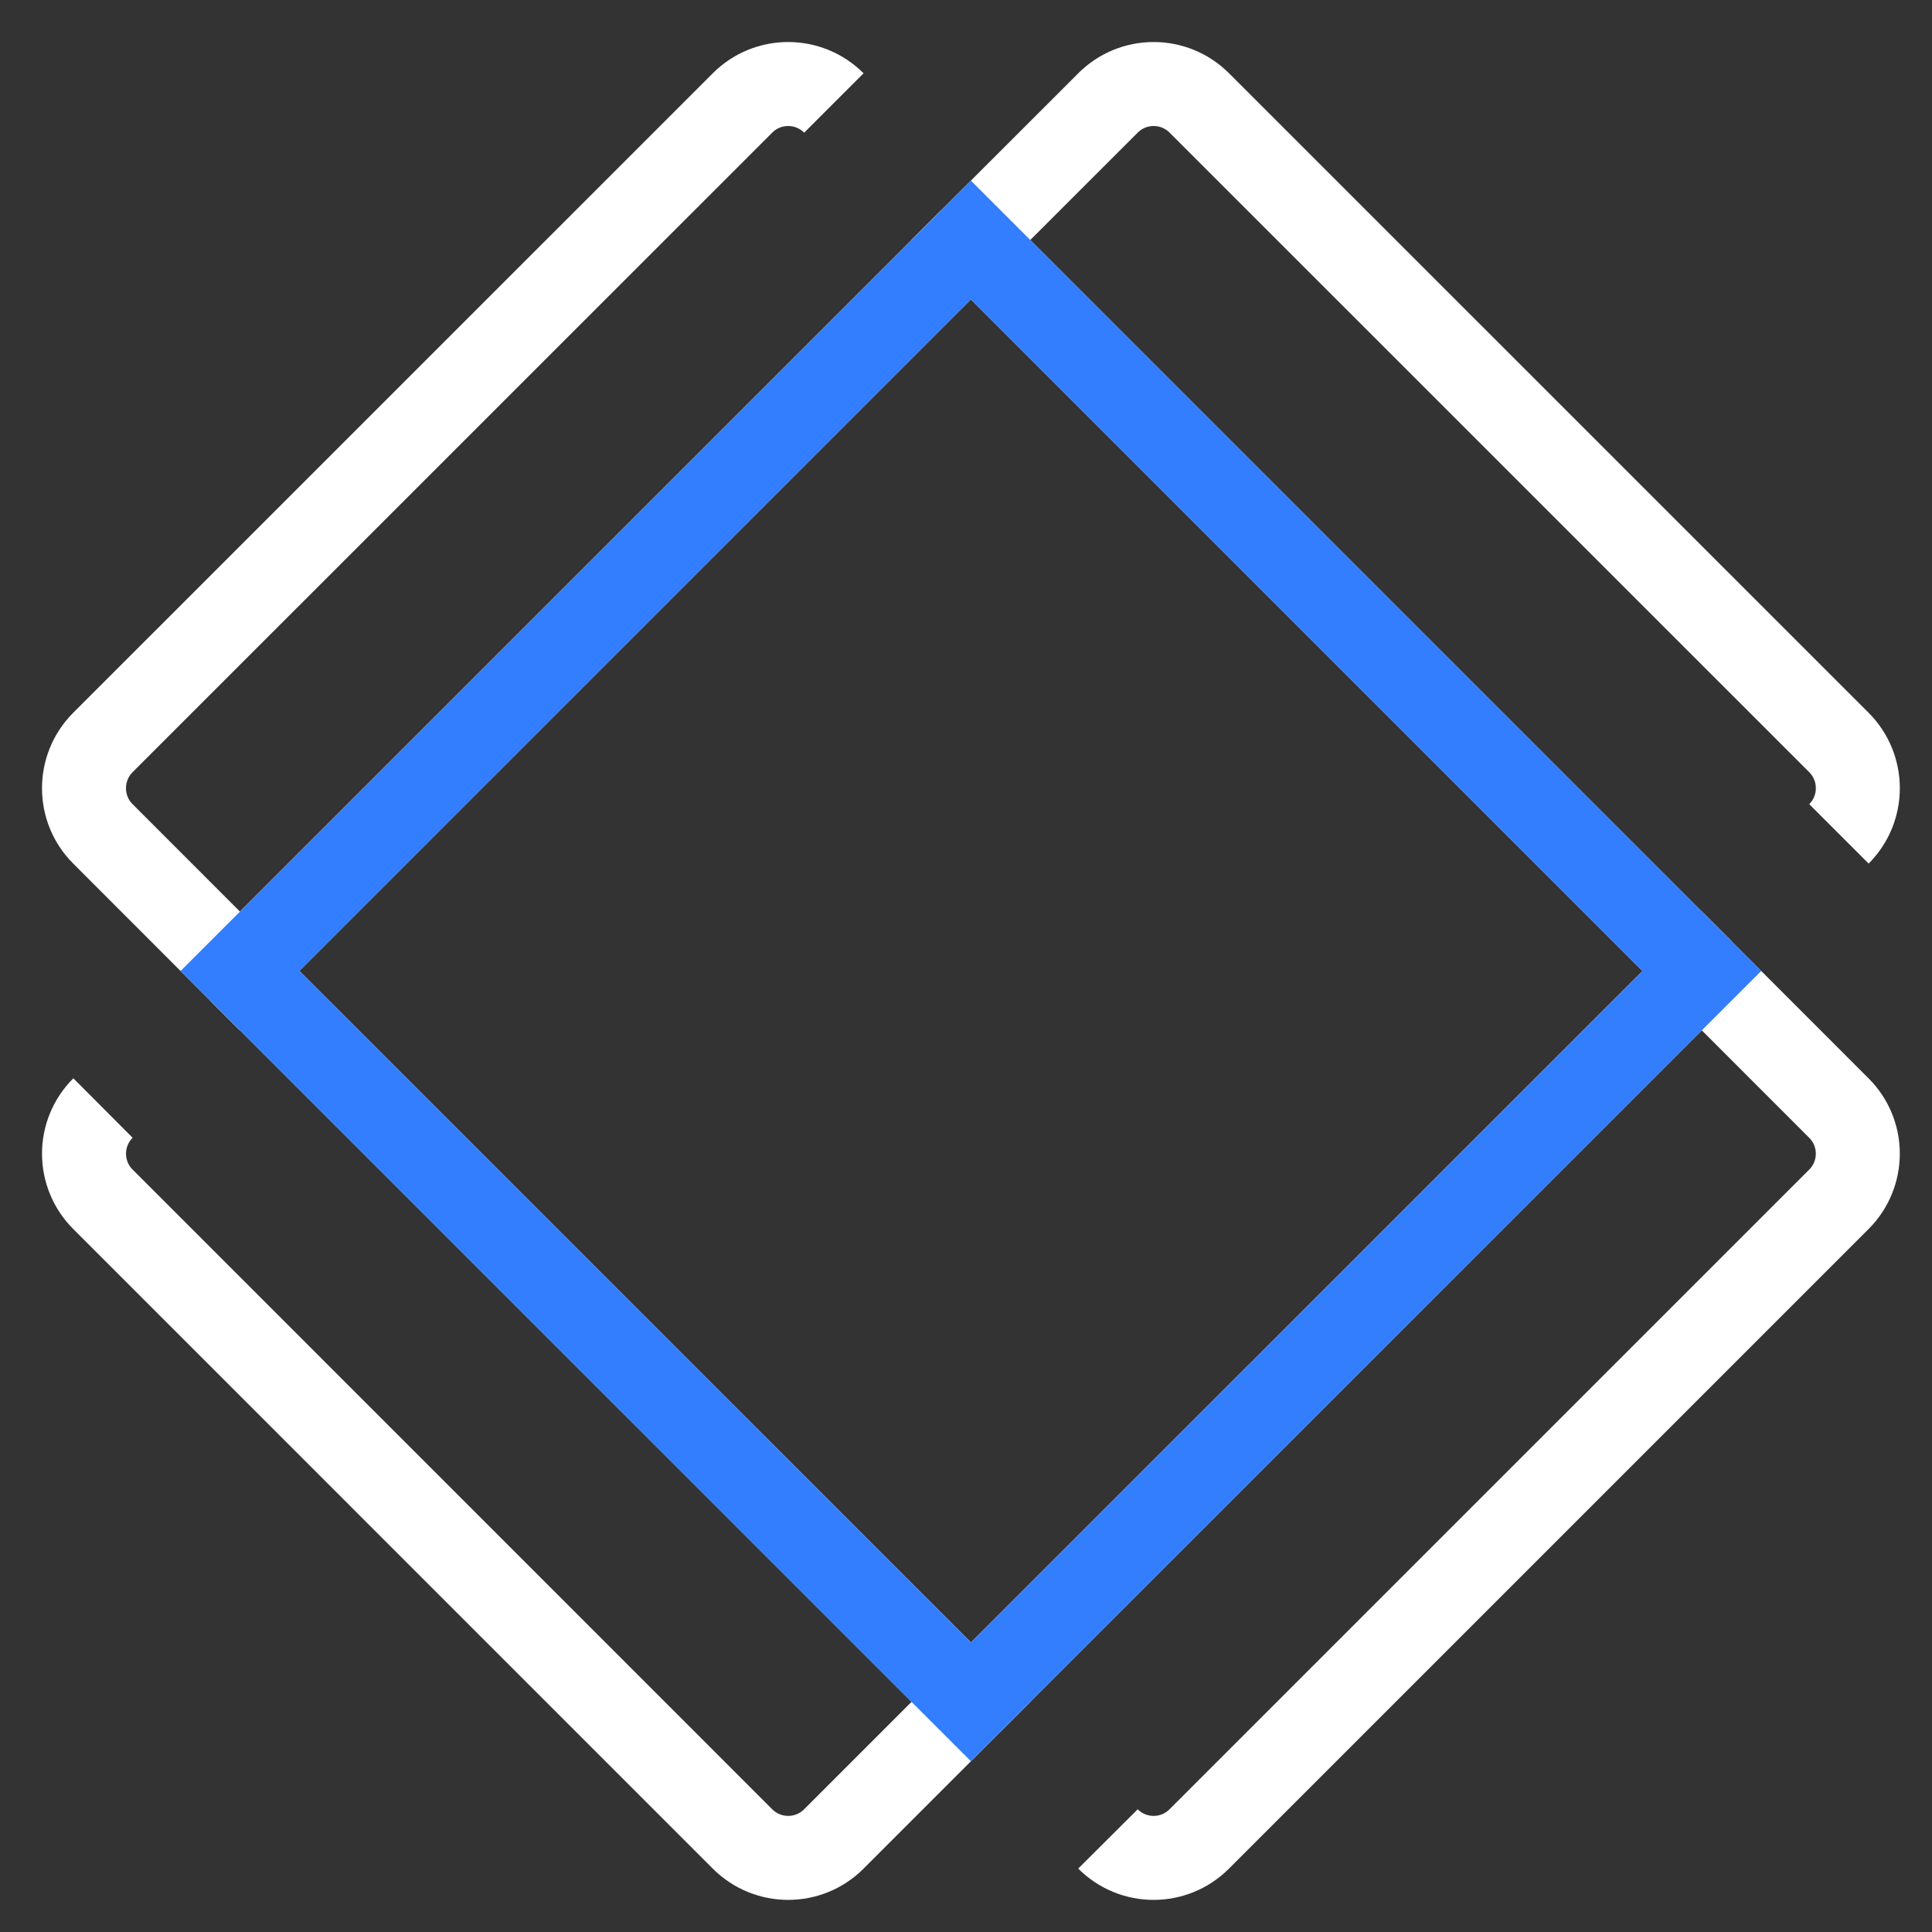<?xml version="1.0" encoding="UTF-8"?>
<svg width="23px" height="23px" viewBox="0 0 23 23" version="1.1" xmlns="http://www.w3.org/2000/svg" xmlns:xlink="http://www.w3.org/1999/xlink">
    <rect x="0" y="0" width="23" height="23" fill="#333333" stroke="none"/>
    <title>introduction-advantage-1</title>
    <g id="二期" stroke="none" stroke-width="1" fill="none" fill-rule="evenodd">
        <g id="4期-公司简介" transform="translate(-407, -1156)">
            <g id="优势" transform="translate(0, 969)">
                <g id="编组-2" transform="translate(360, 158)">
                    <g id="introduction-advantage-1" transform="translate(48, 30)">
                        <g id="编组" stroke="#FFFFFF">
                            <path d="M10.558,1.857 L1.856,10.559 L0.225,8.927 C-0.075,8.628 -0.075,8.14 0.225,7.839 L7.839,0.226 C8.139,-0.075 8.626,-0.075 8.927,0.226" id="Stroke-2"></path>
                            <path d="M10.558,19.26 L19.26,10.559 L20.891,12.191 C21.192,12.49 21.192,12.978 20.891,13.278 L13.277,20.892 C12.977,21.193 12.49,21.193 12.19,20.892" id="Stroke-6"></path>
                            <path d="M1.857,10.559 L10.559,19.26 L8.927,20.892 C8.627,21.193 8.14,21.193 7.839,20.892 L0.226,13.278 C-0.075,12.978 -0.075,12.491 0.226,12.191" id="Stroke-8"></path>
                            <path d="M19.26,10.559 L10.558,1.857 L12.19,0.226 C12.49,-0.075 12.977,-0.075 13.278,0.226 L20.892,7.839 C21.192,8.14 21.192,8.627 20.892,8.927" id="Stroke-4"></path>
                        </g>
                        <polygon id="Stroke-1" stroke="#337DFF" points="19.26 10.559 10.558 19.26 1.857 10.559 10.558 1.857"></polygon>
                    </g>
                </g>
            </g>
        </g>
    </g>
</svg>